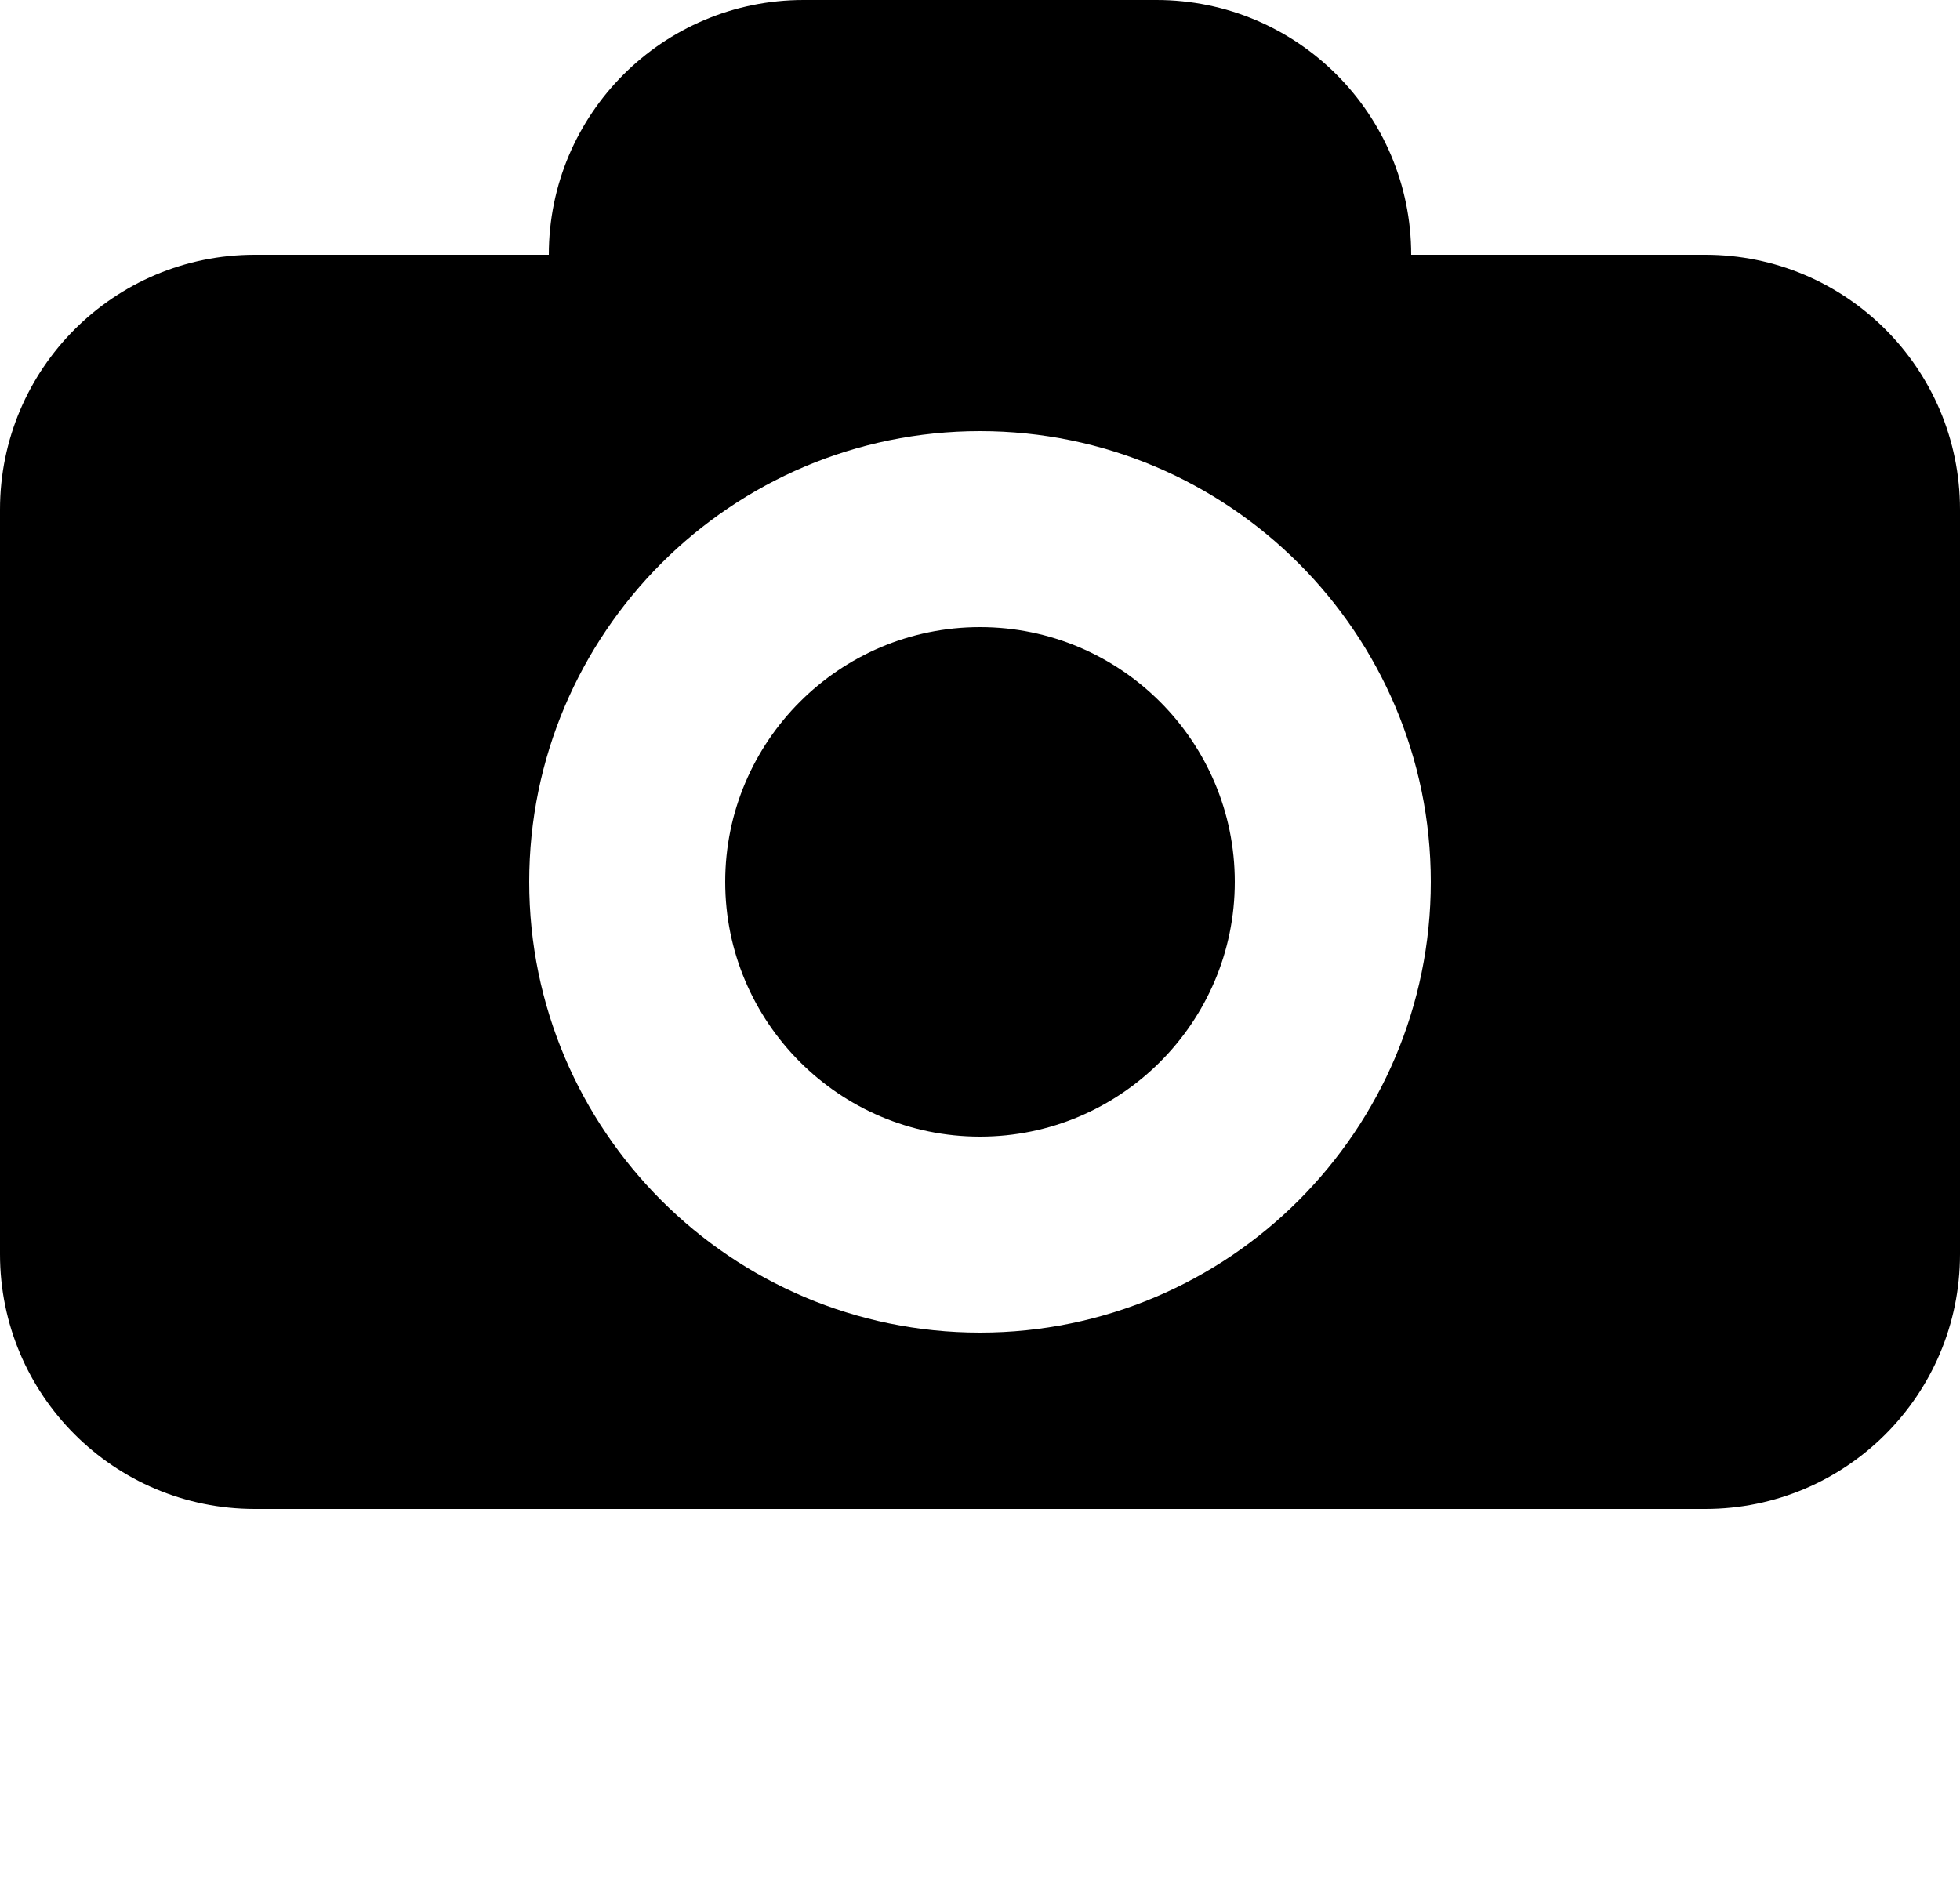 <?xml version="1.0" encoding="utf-8"?><!DOCTYPE svg PUBLIC "-//W3C//DTD SVG 1.1//EN" "http://www.w3.org/Graphics/SVG/1.1/DTD/svg11.dtd"><svg version="1.1" xmlns="http://www.w3.org/2000/svg" xmlns:xlink="http://www.w3.org/1999/xlink" x="0px" y="0px" viewBox="0 0 100 96.25" enable-background="new 0 0 100 77" xml:space="preserve"><path d="M50,32c-7.168,0-13,5.832-13,13c0,7.168,5.832,13,13,13s13-5.832,13-13C63,37.832,57.168,32,50,32z"/><path d="M87,13H72c0-7.18-5.82-13-13-13H41c-7.18,0-13,5.82-13,13H13C5.82,13,0,18.82,0,26v38c0,7.18,5.82,13,13,13h74
	c7.18,0,13-5.82,13-13V26C100,18.82,94.18,13,87,13z M50,68c-12.683,0-23-10.318-23-23c0-12.682,10.317-23,23-23s23,10.318,23,23
	C73,57.682,62.683,68,50,68z"/></svg>